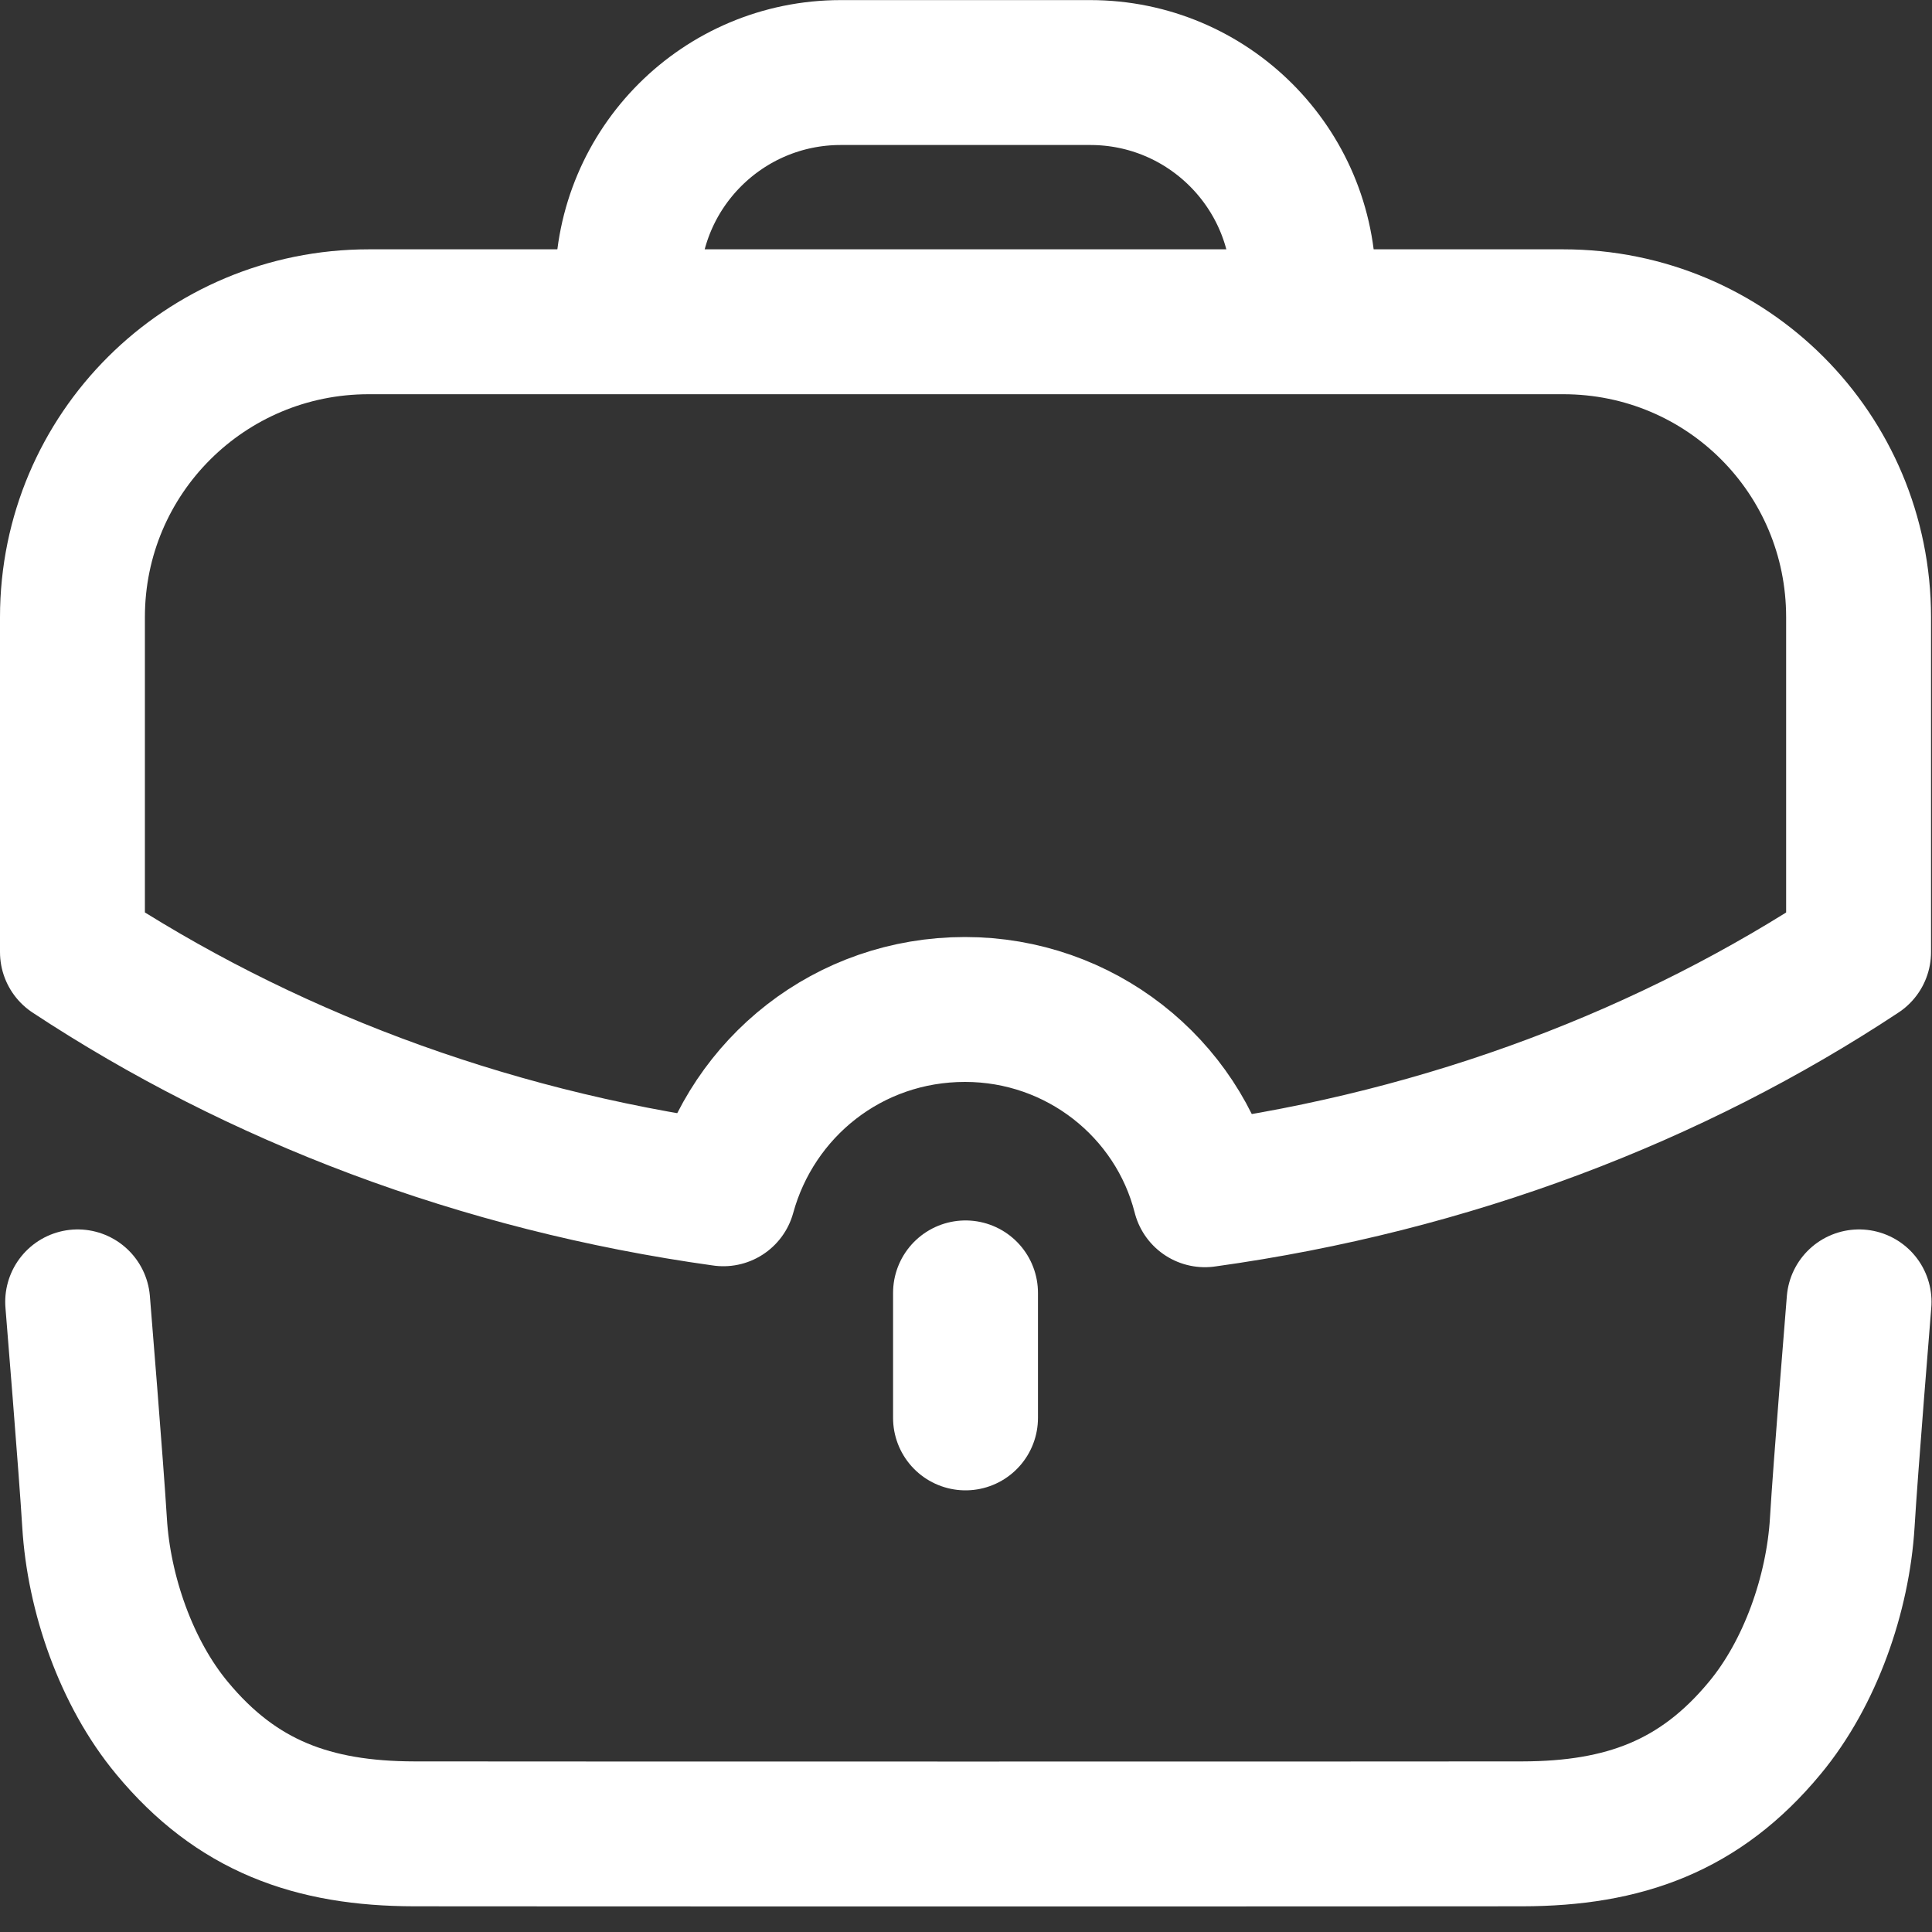 <svg width="20" height="20" viewBox="0 0 20 20" fill="none" xmlns="http://www.w3.org/2000/svg">
<rect x="0" y="0" width="20" height="20" fill="#333333" stroke="none"/>
<path d="M0.804 13.477C0.804 13.477 0.946 15.215 0.979 15.763C1.023 16.498 1.307 17.319 1.781 17.889C2.45 18.697 3.238 18.982 4.29 18.984C5.527 18.986 14.522 18.986 15.759 18.984C16.811 18.982 17.599 18.697 18.268 17.889C18.742 17.319 19.026 16.498 19.071 15.763C19.103 15.215 19.245 13.477 19.245 13.477" stroke="white" stroke-width="1.5" stroke-linecap="round" stroke-linejoin="round"/>
<path d="M6.496 3.329V2.958C6.496 1.738 7.484 0.751 8.704 0.751H11.286C12.505 0.751 13.494 1.738 13.494 2.958L13.495 3.329" stroke="white" stroke-width="1.5" stroke-linecap="round" stroke-linejoin="round"/>
<path d="M9.995 14.678V13.384" stroke="white" stroke-width="1.5" stroke-linecap="round" stroke-linejoin="round"/>
<path fill-rule="evenodd" clip-rule="evenodd" d="M0.75 6.389V9.856C2.668 11.121 4.966 12.007 7.488 12.358C7.79 11.257 8.783 10.45 9.99 10.45C11.178 10.45 12.191 11.257 12.473 12.368C15.005 12.017 17.312 11.131 19.24 9.856V6.389C19.24 4.695 17.877 3.331 16.183 3.331H3.817C2.123 3.331 0.75 4.695 0.75 6.389Z" stroke="white" stroke-width="1.5" stroke-linecap="round" stroke-linejoin="round"/>
</svg>
